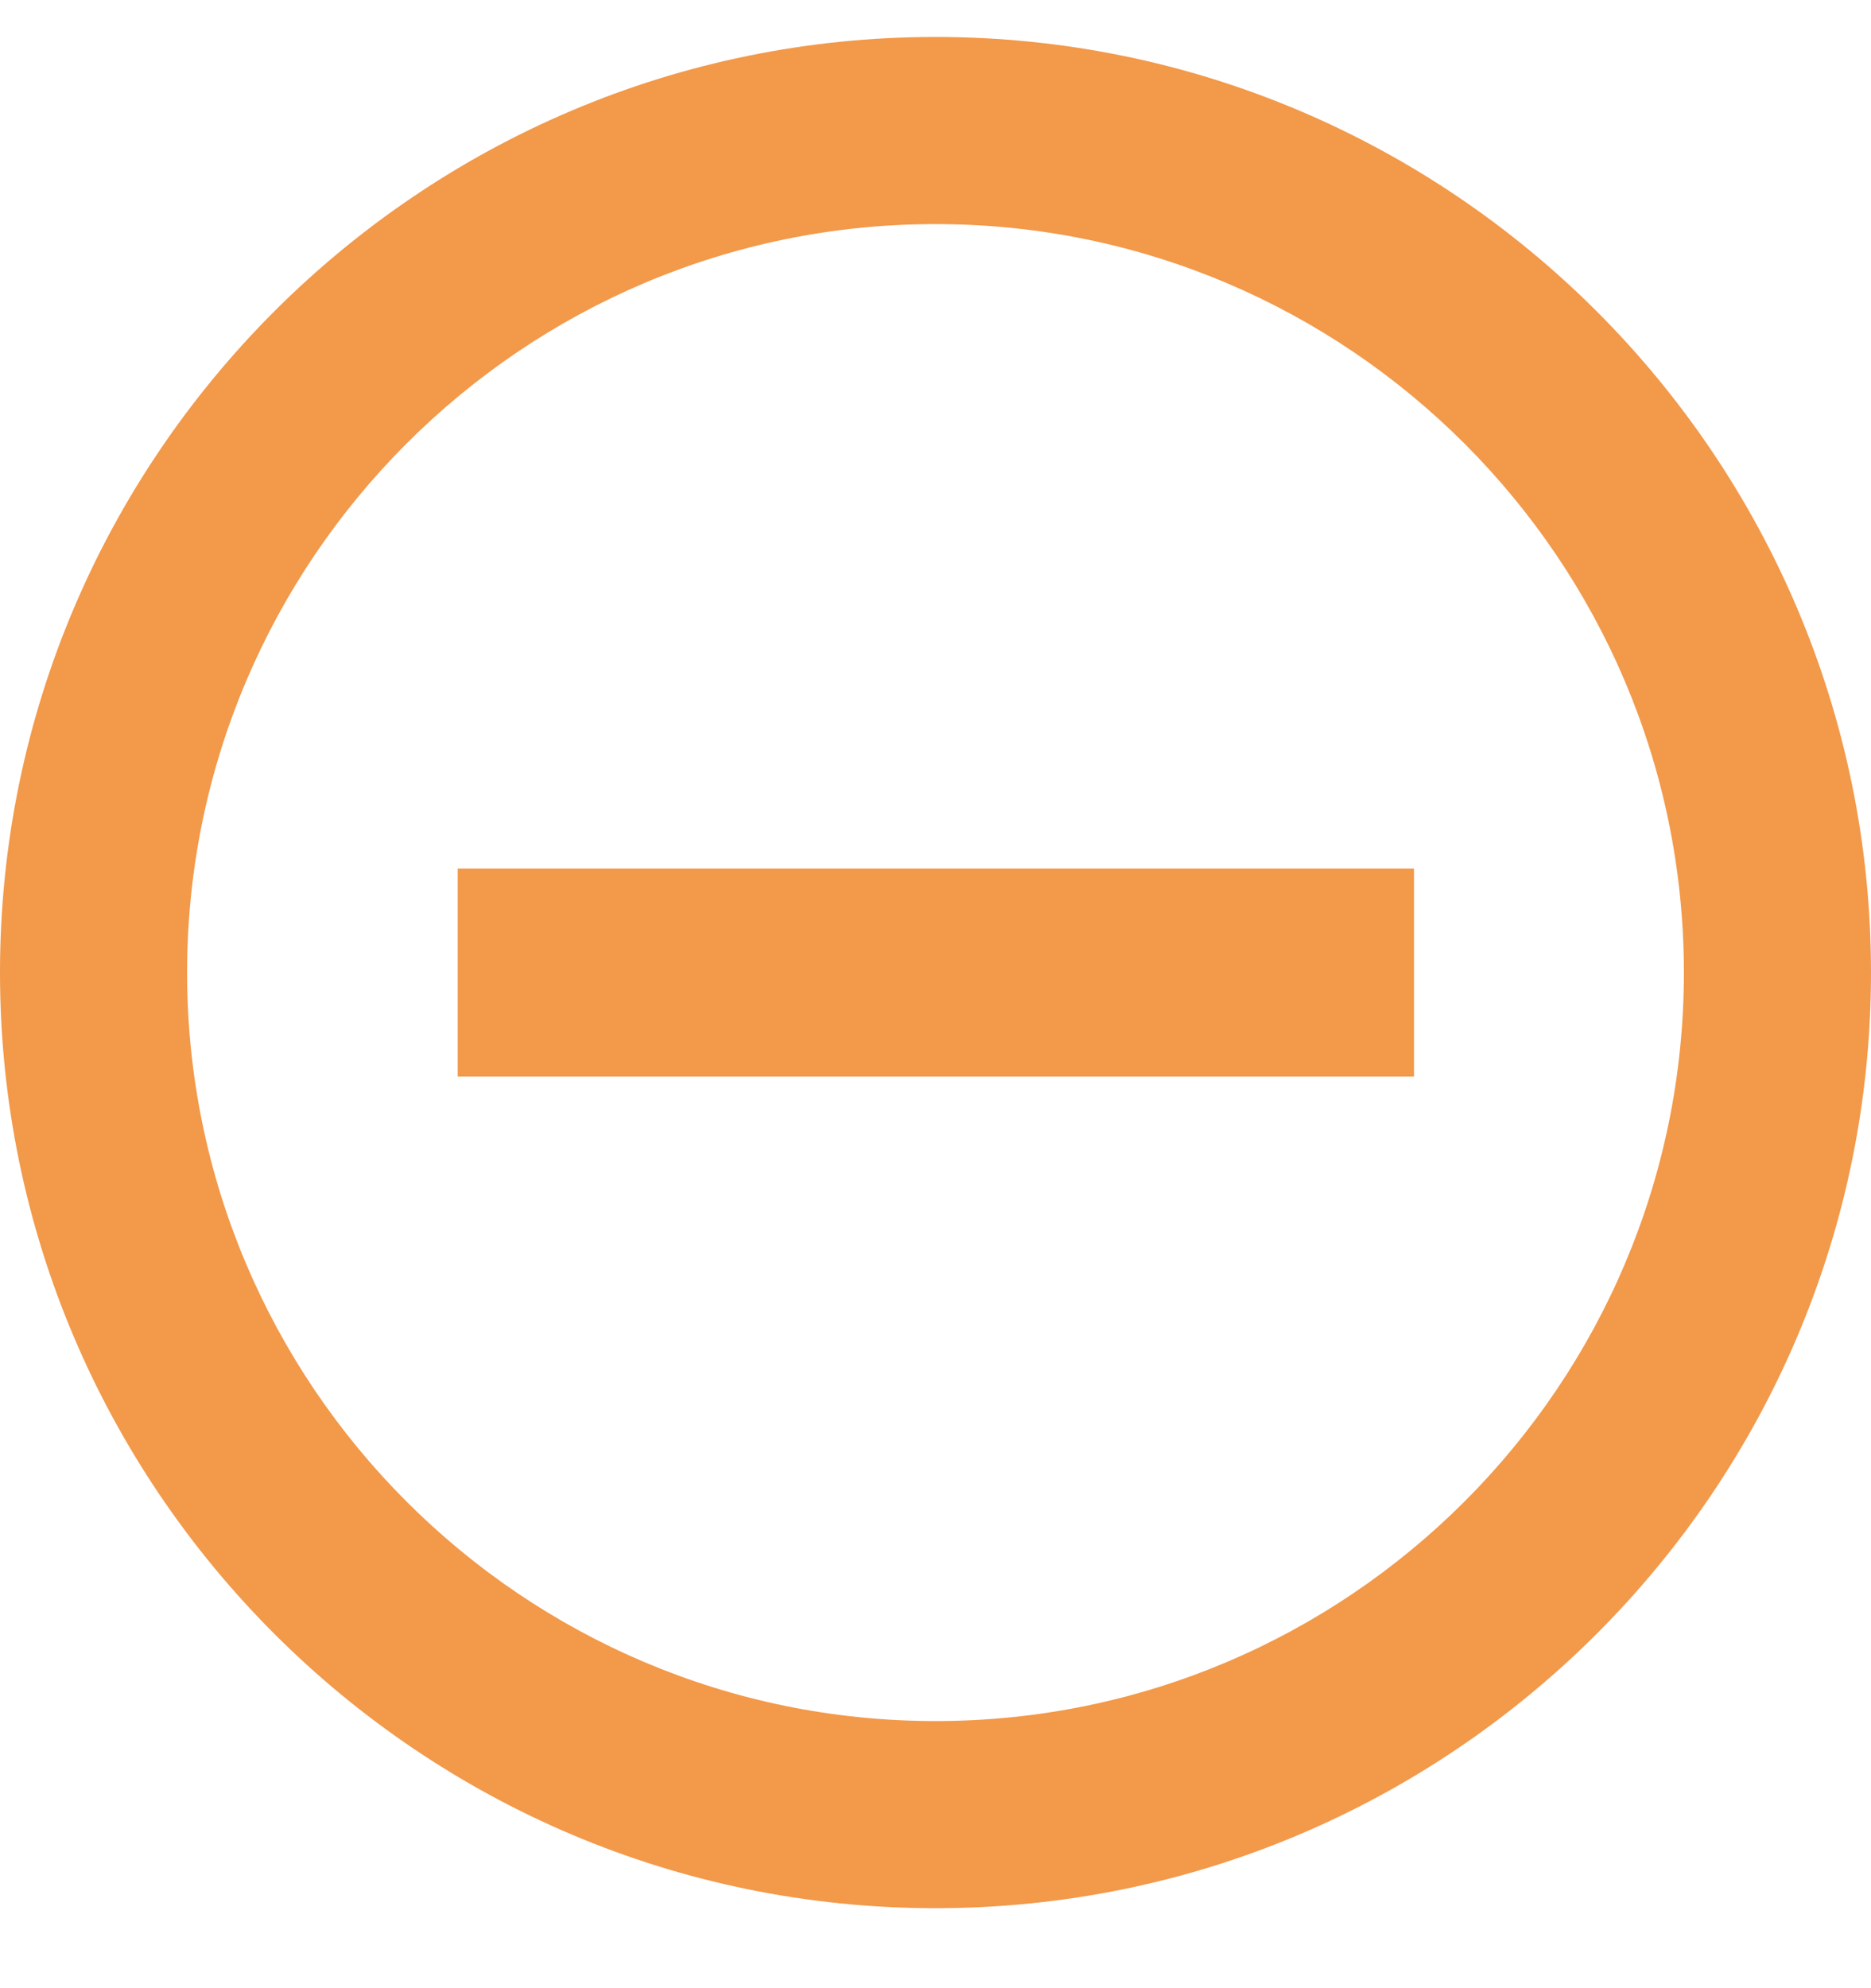 <svg width="16" height="17" viewBox="0 0 16 17" fill="none" xmlns="http://www.w3.org/2000/svg">
<path d="M3.914 7.427H12.092V9.205H3.914V7.427Z" fill="#F2994A"/>
<path d="M8 0.316C3.589 0.316 0 3.905 0 8.316C0 12.727 3.589 16.316 8 16.316C12.411 16.316 16 12.727 16 8.316C16 3.905 12.411 0.316 8 0.316ZM8 14.716C4.471 14.716 1.6 11.845 1.6 8.316C1.6 4.787 4.471 1.916 8 1.916C11.529 1.916 14.4 4.787 14.4 8.316C14.4 11.845 11.529 14.716 8 14.716Z" fill="#F2994A"/>
</svg>
